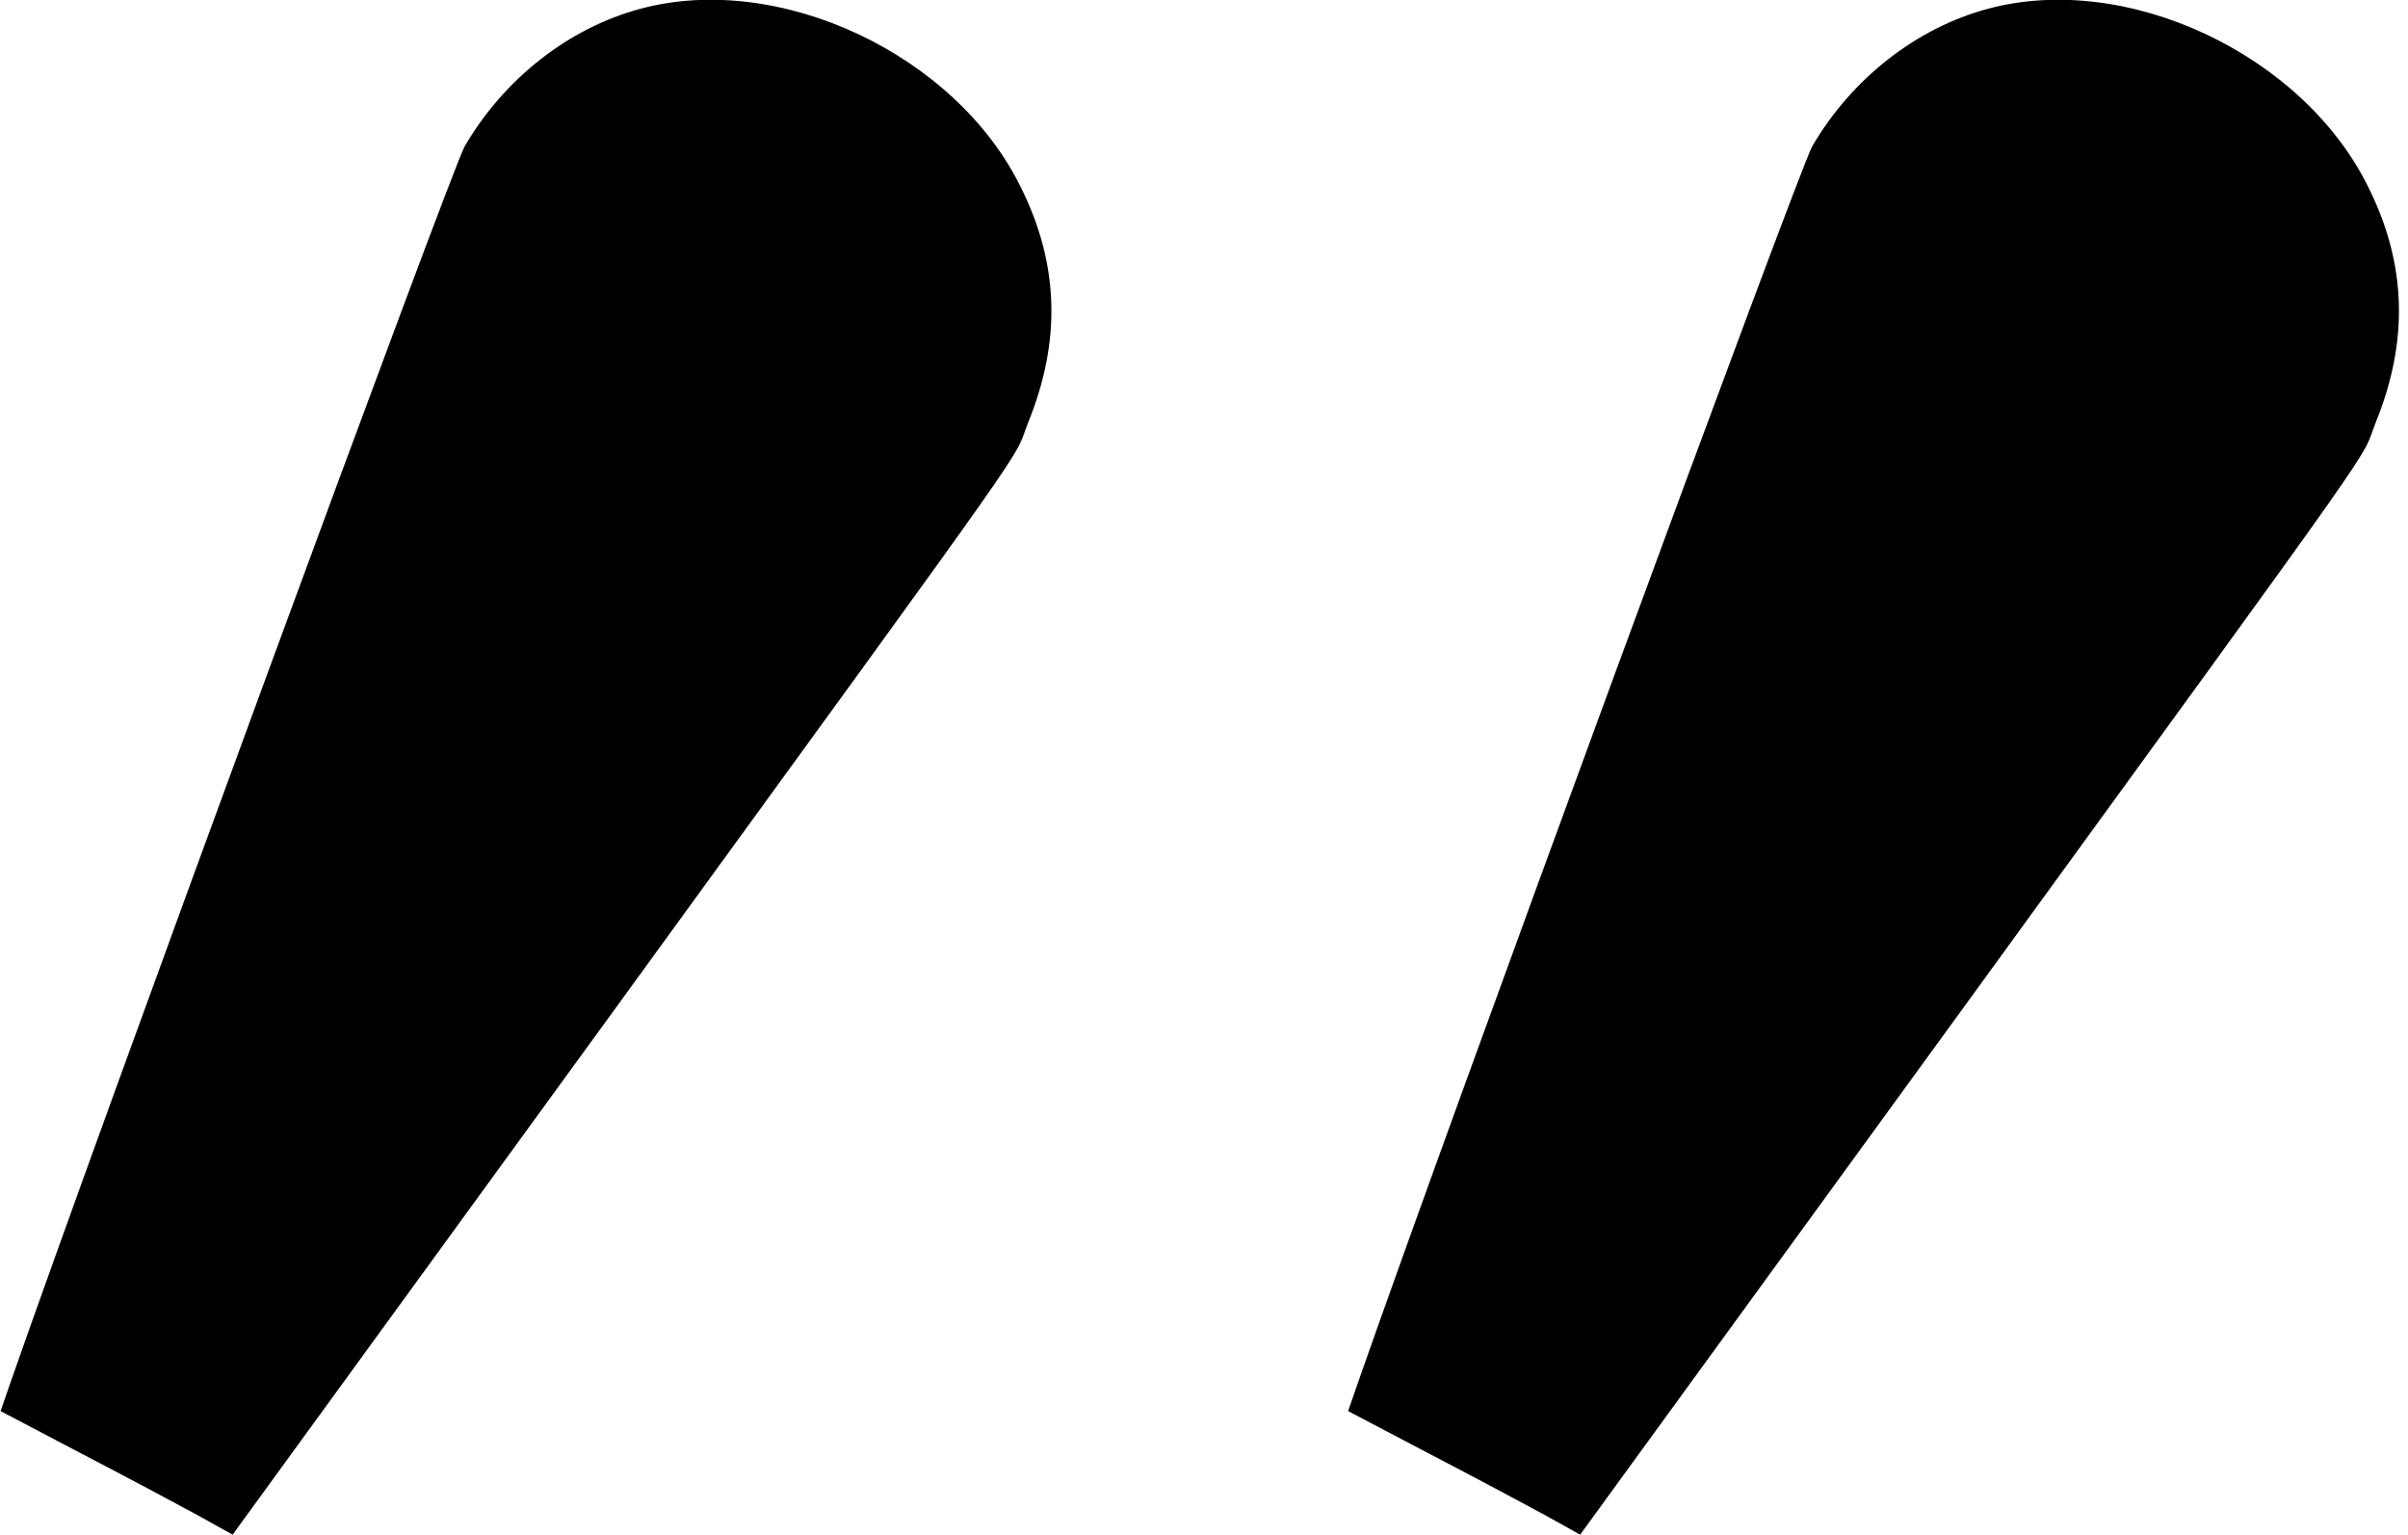 <?xml version="1.0" standalone="no"?>
<!DOCTYPE svg PUBLIC "-//W3C//DTD SVG 20010904//EN"
 "http://www.w3.org/TR/2001/REC-SVG-20010904/DTD/svg10.dtd">
<svg version="1.0" xmlns="http://www.w3.org/2000/svg"
 width="411pt" height="262pt" viewBox="0 0 411 262"
 preserveAspectRatio="xMidYMid meet">
<g transform="translate(0,262) scale(0.1,-0.1)"
fill="#000000" stroke="none">
<path d="M1093 2605 c-123 -33 -233 -120 -300 -235 -23 -41 -620 -1666 -774
-2107 l-18 -52 137 -72 c75 -39 165 -87 198 -105 l61 -34 645 887 c757 1042
684 939 713 1012 56 138 53 269 -12 400 -111 228 -413 370 -650 306z"/>
<path d="M3393 2605 c-123 -33 -233 -120 -300 -235 -23 -41 -620 -1666 -774
-2107 l-18 -52 137 -72 c75 -39 165 -87 198 -105 l61 -34 645 887 c757 1042
684 939 713 1012 56 138 53 269 -12 400 -111 228 -413 370 -650 306z"/>
</g>
</svg>
